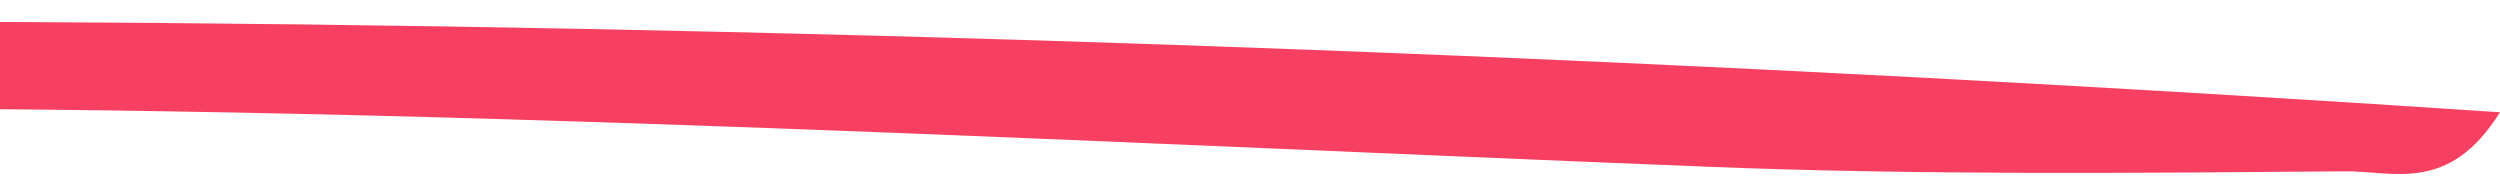 <svg width="80" height="6" viewBox="0 0 80 6" fill="none" xmlns="http://www.w3.org/2000/svg">
<path d="M80 3.592C29.848 0.246 -19.839 -0.312 -69.945 2.477C-68.753 6.531 -66.117 5.633 -63.857 5.551C-47.226 4.885 -30.607 3.851 -13.977 3.552C8.89 3.143 31.745 4.422 54.6 5.334C61.404 5.606 68.209 5.538 75.013 5.483C76.547 5.456 78.353 6.231 80 3.592Z" fill="#F74061"/>
</svg>
